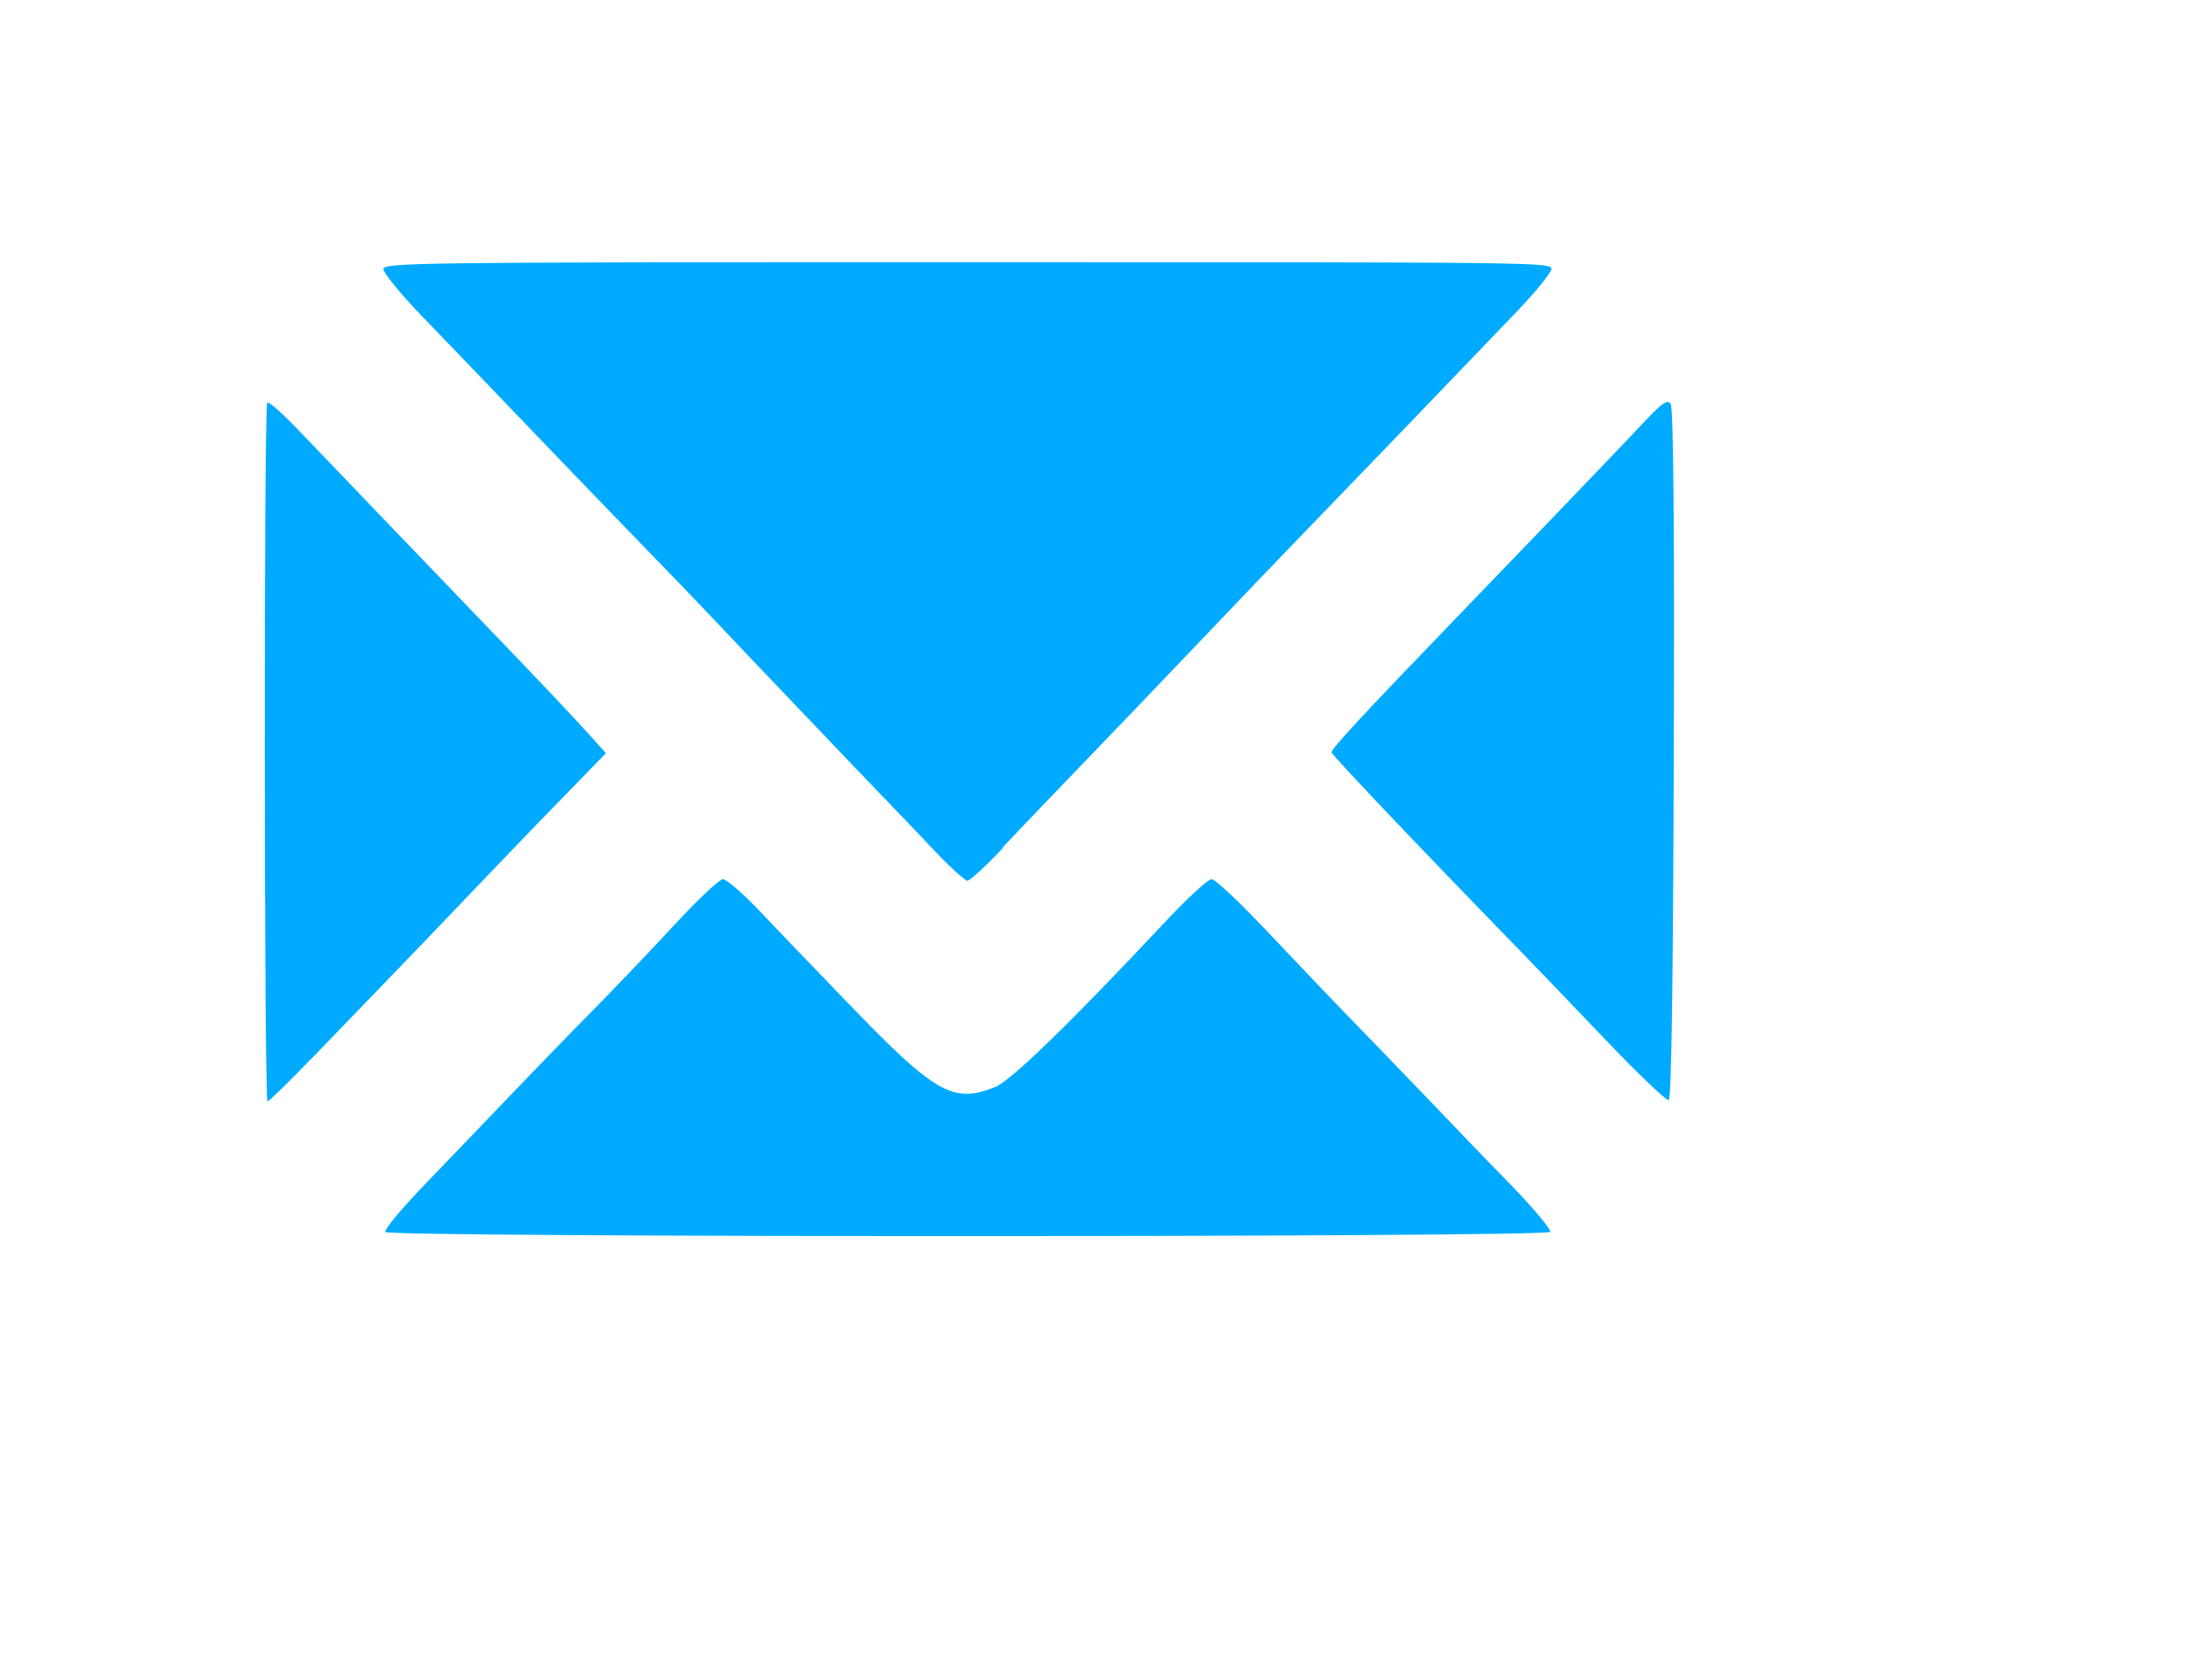 <?xml version="1.0" encoding="UTF-8" standalone="no"?>
<!-- Created with Inkscape (http://www.inkscape.org/) -->

<svg
   width="5.588mm"
   height="4.281mm"
   viewBox="0 0 5.588 4.281"
   version="1.1"
   id="svg24580"
   inkscape:version="1.2 (dc2aedaf03, 2022-05-15)"
   sodipodi:docname="email.svg"
   xmlns:inkscape="http://www.inkscape.org/namespaces/inkscape"
   xmlns:sodipodi="http://sodipodi.sourceforge.net/DTD/sodipodi-0.dtd"
   xmlns="http://www.w3.org/2000/svg"
   xmlns:svg="http://www.w3.org/2000/svg">
  <sodipodi:namedview
     id="namedview24582"
     pagecolor="#ffffff"
     bordercolor="#666666"
     borderopacity="1.0"
     inkscape:showpageshadow="2"
     inkscape:pageopacity="0.0"
     inkscape:pagecheckerboard="0"
     inkscape:deskcolor="#d1d1d1"
     inkscape:document-units="mm"
     showgrid="false"
     inkscape:zoom="0.74564394"
     inkscape:cx="582.04724"
     inkscape:cy="254.81331"
     inkscape:window-width="1920"
     inkscape:window-height="1017"
     inkscape:window-x="1912"
     inkscape:window-y="-8"
     inkscape:window-maximized="1"
     inkscape:current-layer="layer1" />
  <defs
     id="defs24577">
    <filter
       style="color-interpolation-filters:sRGB"
       inkscape:label="Drop Shadow"
       id="filter2114-6"
       x="-0.201"
       y="-0.212"
       width="1.255"
       height="1.284"
       inkscape:auto-region="true">
      <feFlood
         flood-opacity="0.587"
         flood-color="rgb(0,0,0)"
         result="flood"
         id="feFlood2104-2" />
      <feComposite
         in="flood"
         in2="SourceGraphic"
         operator="in"
         result="composite1"
         id="feComposite2106-69" />
      <feGaussianBlur
         in="composite1"
         stdDeviation="0.1"
         result="blur"
         id="feGaussianBlur2108-1" />
      <feOffset
         dx="-0.656"
         dy="-0.467"
         result="offset"
         id="feOffset2110-1" />
      <feComposite
         in="SourceGraphic"
         in2="offset"
         operator="over"
         result="composite2"
         id="feComposite2112-4" />
    </filter>
  </defs>
  <g
     inkscape:label="Calque 1"
     inkscape:groupmode="layer"
     id="layer1"
     transform="translate(48.923,-81.247)">
    <g
       id="g3182-6"
       style="filter:url(#filter2114-6)"
       transform="translate(-22.821,-163.016)">
      <rect
         style="opacity:1;fill:#00abff;fill-opacity:1;stroke:none;stroke-width:0.034;stroke-miterlimit:4;stroke-dasharray:none"
         id="rect3166-4"
         width="3.925"
         height="2.826"
         x="-24.946"
         y="245.254" />
      <path
         inkscape:connector-curvature="0"
         id="path4657-7"
         d="m -24.646,248.304 c -0.011,-0.005 -0.035,-0.009 -0.052,-0.009 -0.018,-3.7e-4 -0.035,-0.005 -0.038,-0.011 -0.003,-0.005 -0.017,-0.011 -0.03,-0.011 -0.013,0 -0.027,-0.005 -0.03,-0.011 -0.003,-0.005 -0.015,-0.011 -0.026,-0.011 -0.011,0 -0.02,-0.005 -0.02,-0.011 0,-0.005 -0.005,-0.011 -0.011,-0.011 -0.02,0 -0.106,-0.064 -0.166,-0.125 -0.092,-0.093 -0.15,-0.202 -0.176,-0.327 -0.007,-0.036 -0.011,-0.411 -0.011,-1.141 2e-4,-1.203 -0.002,-1.161 0.066,-1.296 0.062,-0.123 0.117,-0.187 0.223,-0.257 0.072,-0.047 0.09,-0.057 0.176,-0.087 l 0.066,-0.023 h 1.691 1.691 l 0.071,0.023 c 0.039,0.011 0.082,0.029 0.096,0.035 0.049,0.023 0.146,0.092 0.187,0.133 0.045,0.045 0.106,0.129 0.106,0.146 0,0.005 0.005,0.011 0.01,0.011 0.005,0 0.01,0.006 0.01,0.014 0,0.009 0.004,0.023 0.009,0.033 0.052,0.102 0.052,0.093 0.052,1.269 0,1.127 -6e-5,1.129 -0.035,1.232 -0.012,0.036 -0.05,0.111 -0.058,0.115 -0.004,10e-4 -0.008,0.009 -0.008,0.018 0,0.016 -0.132,0.153 -0.178,0.185 -0.053,0.036 -0.146,0.082 -0.165,0.082 -0.01,0 -0.021,0.005 -0.024,0.009 -0.003,0.005 -0.025,0.011 -0.049,0.016 -0.061,0.011 -3.35,0.016 -3.374,0.005 z m 3.15,-0.435 c 0.004,-0.005 -0.041,-0.059 -0.099,-0.119 -0.058,-0.059 -0.155,-0.16 -0.215,-0.223 -0.061,-0.063 -0.149,-0.155 -0.196,-0.203 -0.047,-0.048 -0.142,-0.148 -0.211,-0.221 -0.069,-0.073 -0.132,-0.133 -0.142,-0.133 -0.009,0 -0.064,0.051 -0.122,0.113 -0.239,0.255 -0.389,0.4 -0.428,0.416 -0.107,0.044 -0.153,0.018 -0.371,-0.208 -0.097,-0.1 -0.206,-0.214 -0.242,-0.252 -0.037,-0.038 -0.074,-0.069 -0.082,-0.069 -0.009,0 -0.065,0.053 -0.125,0.118 -0.06,0.065 -0.155,0.164 -0.211,0.221 -0.056,0.056 -0.146,0.15 -0.201,0.207 -0.055,0.058 -0.152,0.158 -0.215,0.224 -0.063,0.065 -0.112,0.123 -0.108,0.129 0.009,0.014 2.959,0.014 2.968,-3.6e-4 z m -3.157,-0.441 c 0.139,-0.144 0.294,-0.304 0.43,-0.447 0.061,-0.064 0.158,-0.165 0.216,-0.224 l 0.105,-0.108 -0.044,-0.049 c -0.04,-0.044 -0.115,-0.124 -0.271,-0.286 -0.087,-0.09 -0.405,-0.422 -0.477,-0.497 -0.036,-0.037 -0.068,-0.065 -0.071,-0.061 -0.009,0.009 -0.008,1.78 6.42e-4,1.78 0.004,0 0.054,-0.049 0.112,-0.109 z m 3.472,-0.776 c 0.002,-0.573 -0.001,-0.883 -0.008,-0.893 -0.008,-0.011 -0.018,-0.005 -0.057,0.035 -0.049,0.052 -0.14,0.148 -0.49,0.511 -0.242,0.251 -0.317,0.332 -0.317,0.342 0,0.006 0.221,0.239 0.48,0.505 0.036,0.037 0.134,0.139 0.217,0.226 0.083,0.087 0.156,0.157 0.162,0.155 0.007,-0.001 0.011,-0.291 0.013,-0.881 z m -1.709,0.236 c 0.043,-0.046 0.132,-0.138 0.196,-0.205 0.065,-0.067 0.199,-0.207 0.299,-0.312 0.1,-0.105 0.211,-0.221 0.247,-0.258 0.036,-0.037 0.159,-0.165 0.273,-0.283 0.114,-0.119 0.246,-0.256 0.293,-0.305 0.047,-0.049 0.087,-0.098 0.089,-0.109 0.003,-0.018 -0.024,-0.018 -1.487,-0.018 -1.412,0 -1.49,9e-4 -1.489,0.018 1.89e-4,0.009 0.042,0.061 0.093,0.114 0.051,0.053 0.184,0.191 0.295,0.307 0.111,0.116 0.246,0.255 0.298,0.309 0.053,0.054 0.162,0.168 0.242,0.253 0.081,0.085 0.202,0.212 0.269,0.282 0.067,0.07 0.158,0.164 0.201,0.21 0.043,0.046 0.084,0.083 0.09,0.083 0.006,0 0.047,-0.037 0.09,-0.083 z"
         style="opacity:1;fill:#ffffff;fill-opacity:1;stroke:none;stroke-width:0.003;stroke-miterlimit:4;stroke-dasharray:none" />
    </g>
  </g>
</svg>
